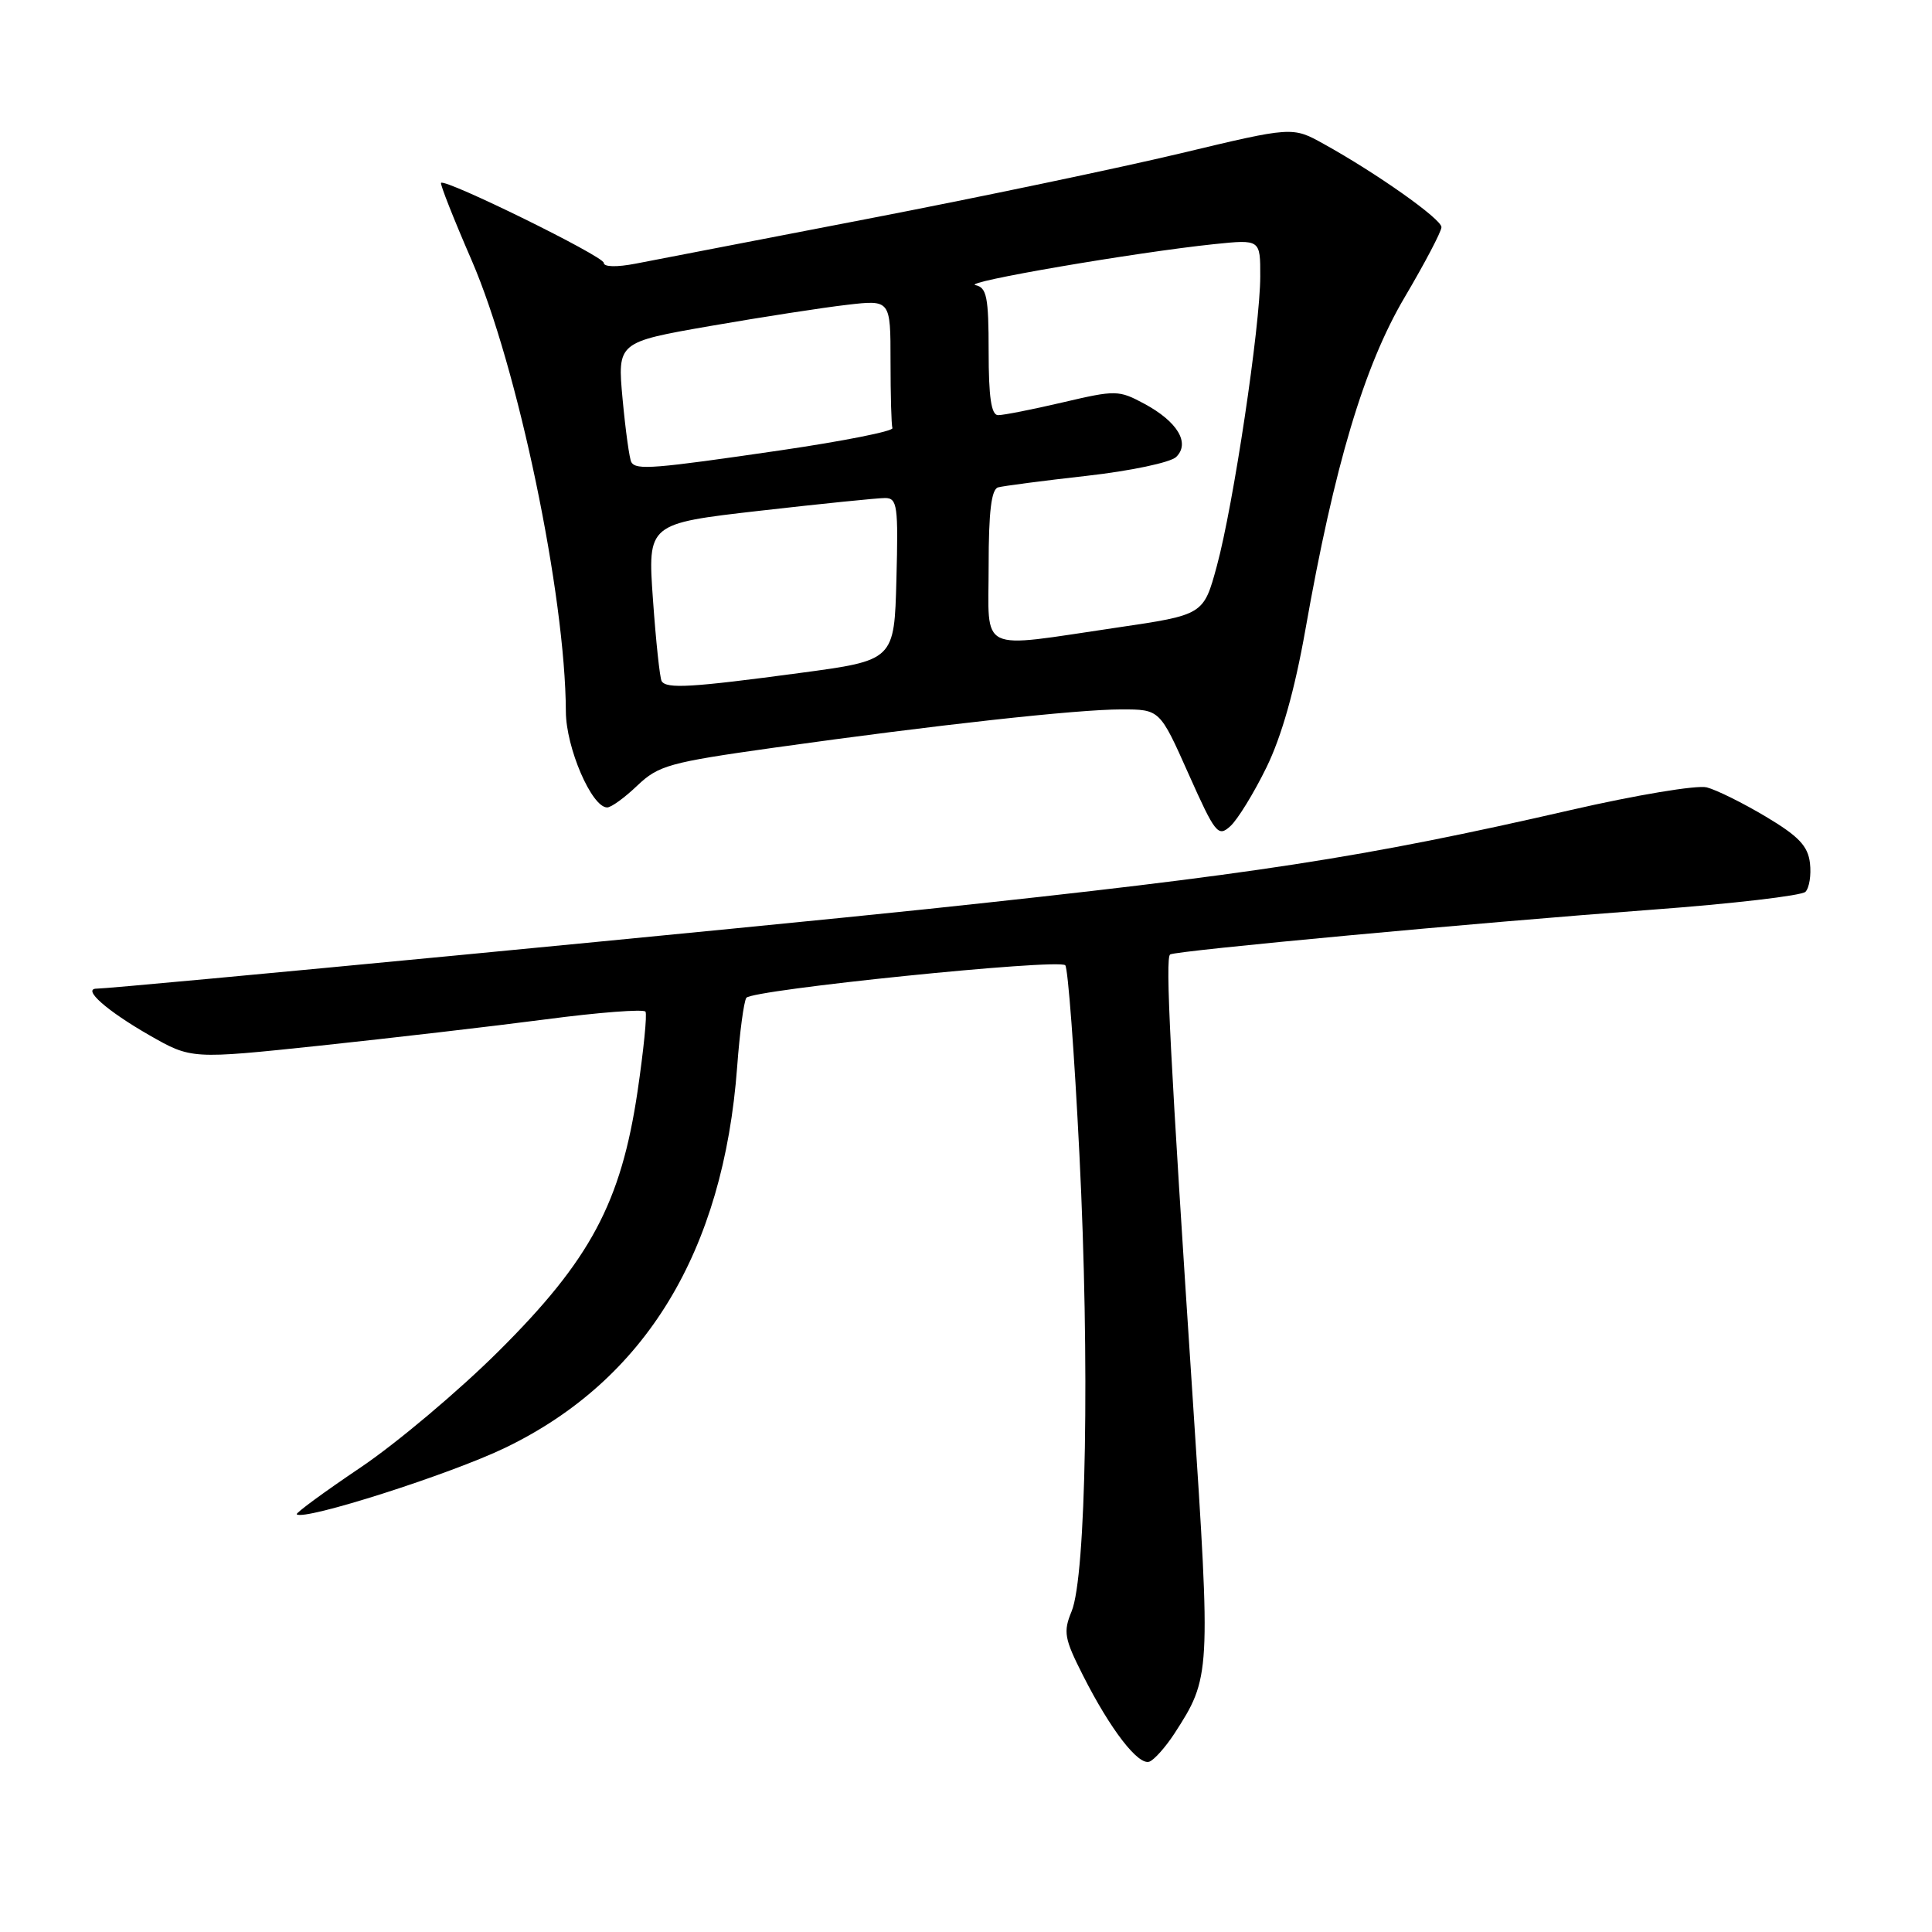 <?xml version="1.0" encoding="UTF-8" standalone="no"?>
<!DOCTYPE svg PUBLIC "-//W3C//DTD SVG 1.1//EN" "http://www.w3.org/Graphics/SVG/1.1/DTD/svg11.dtd" >
<svg xmlns="http://www.w3.org/2000/svg" xmlns:xlink="http://www.w3.org/1999/xlink" version="1.1" viewBox="0 0 256 256">
 <g >
 <path fill="currentColor"
d=" M 155.60 229.73 C 160.43 222.28 160.45 221.84 158.08 185.91 C 155.06 140.18 154.38 126.88 155.05 126.47 C 155.87 125.96 196.06 122.23 218.90 120.54 C 229.57 119.75 238.72 118.68 239.23 118.17 C 239.74 117.66 240.01 115.95 239.83 114.38 C 239.57 112.11 238.34 110.81 234.00 108.22 C 230.97 106.41 227.44 104.66 226.15 104.33 C 224.86 104.00 216.76 105.35 208.15 107.33 C 180.57 113.66 166.34 115.85 123.00 120.44 C 100.89 122.78 15.12 131.00 12.82 131.00 C 10.82 131.00 14.15 133.94 19.79 137.17 C 25.35 140.35 25.35 140.35 42.43 138.55 C 51.82 137.55 65.27 135.99 72.31 135.07 C 79.36 134.14 85.31 133.69 85.53 134.05 C 85.76 134.42 85.28 139.17 84.48 144.61 C 82.29 159.34 78.23 166.95 66.08 179.03 C 60.81 184.28 52.57 191.22 47.76 194.46 C 42.95 197.70 39.15 200.49 39.32 200.65 C 40.22 201.56 59.70 195.34 66.98 191.82 C 85.52 182.86 95.86 165.85 97.68 141.33 C 98.01 136.83 98.56 132.74 98.89 132.22 C 99.59 131.15 140.17 127.00 141.15 127.90 C 141.51 128.23 142.36 139.53 143.03 153.00 C 144.41 180.51 143.92 208.88 141.99 213.52 C 140.87 216.23 141.02 217.11 143.51 222.02 C 147.14 229.19 150.85 234.00 152.32 233.42 C 152.97 233.16 154.44 231.50 155.60 229.73 Z  M 167.81 101.69 C 169.82 97.58 171.55 91.46 172.96 83.50 C 176.81 61.67 180.75 48.49 186.13 39.38 C 188.81 34.84 191.00 30.67 191.00 30.10 C 191.00 29.02 182.41 22.95 175.38 19.06 C 171.25 16.77 171.25 16.77 156.38 20.33 C 148.19 22.28 129.57 26.18 115.00 28.99 C 100.42 31.81 86.59 34.48 84.25 34.93 C 81.71 35.42 80.00 35.38 80.00 34.83 C 80.00 33.96 59.02 23.65 58.44 24.23 C 58.29 24.38 60.11 29.00 62.50 34.50 C 68.61 48.62 74.92 78.81 74.98 94.30 C 75.00 99.08 78.40 106.98 80.45 106.99 C 80.98 107.00 82.78 105.69 84.45 104.09 C 87.26 101.42 88.70 101.02 102.50 99.08 C 124.09 96.05 142.71 94.00 148.59 94.00 C 153.68 94.00 153.68 94.00 157.48 102.53 C 161.04 110.50 161.40 110.95 163.03 109.47 C 163.99 108.60 166.14 105.10 167.81 101.69 Z  M 87.67 90.25 C 87.43 89.84 86.91 84.97 86.52 79.44 C 85.81 69.38 85.81 69.38 100.66 67.68 C 108.82 66.75 116.30 65.99 117.28 65.99 C 118.90 66.00 119.04 67.00 118.78 76.75 C 118.50 87.50 118.50 87.50 106.00 89.17 C 91.62 91.10 88.29 91.30 87.67 90.25 Z  M 131.00 74.97 C 131.00 67.80 131.36 64.84 132.25 64.58 C 132.94 64.39 138.22 63.70 144.00 63.05 C 149.79 62.40 155.10 61.28 155.85 60.55 C 157.73 58.71 156.03 55.87 151.63 53.50 C 148.24 51.68 147.85 51.67 140.81 53.32 C 136.79 54.26 132.94 55.02 132.25 55.01 C 131.35 55.00 131.00 52.64 131.00 46.57 C 131.00 39.36 130.75 38.09 129.25 37.78 C 127.41 37.39 150.37 33.45 160.88 32.35 C 167.00 31.72 167.00 31.72 166.99 36.61 C 166.99 43.19 163.43 66.94 161.24 74.99 C 159.48 81.47 159.48 81.47 147.99 83.16 C 129.34 85.90 131.00 86.71 131.00 74.97 Z  M 83.66 61.25 C 83.41 60.84 82.89 57.09 82.50 52.92 C 81.80 45.34 81.80 45.34 94.15 43.19 C 100.94 42.01 109.09 40.75 112.25 40.39 C 118.00 39.72 118.00 39.72 118.00 47.86 C 118.00 52.34 118.11 56.33 118.25 56.73 C 118.39 57.13 111.75 58.45 103.50 59.66 C 86.60 62.13 84.31 62.31 83.66 61.25 Z "/>
</g>
</svg>